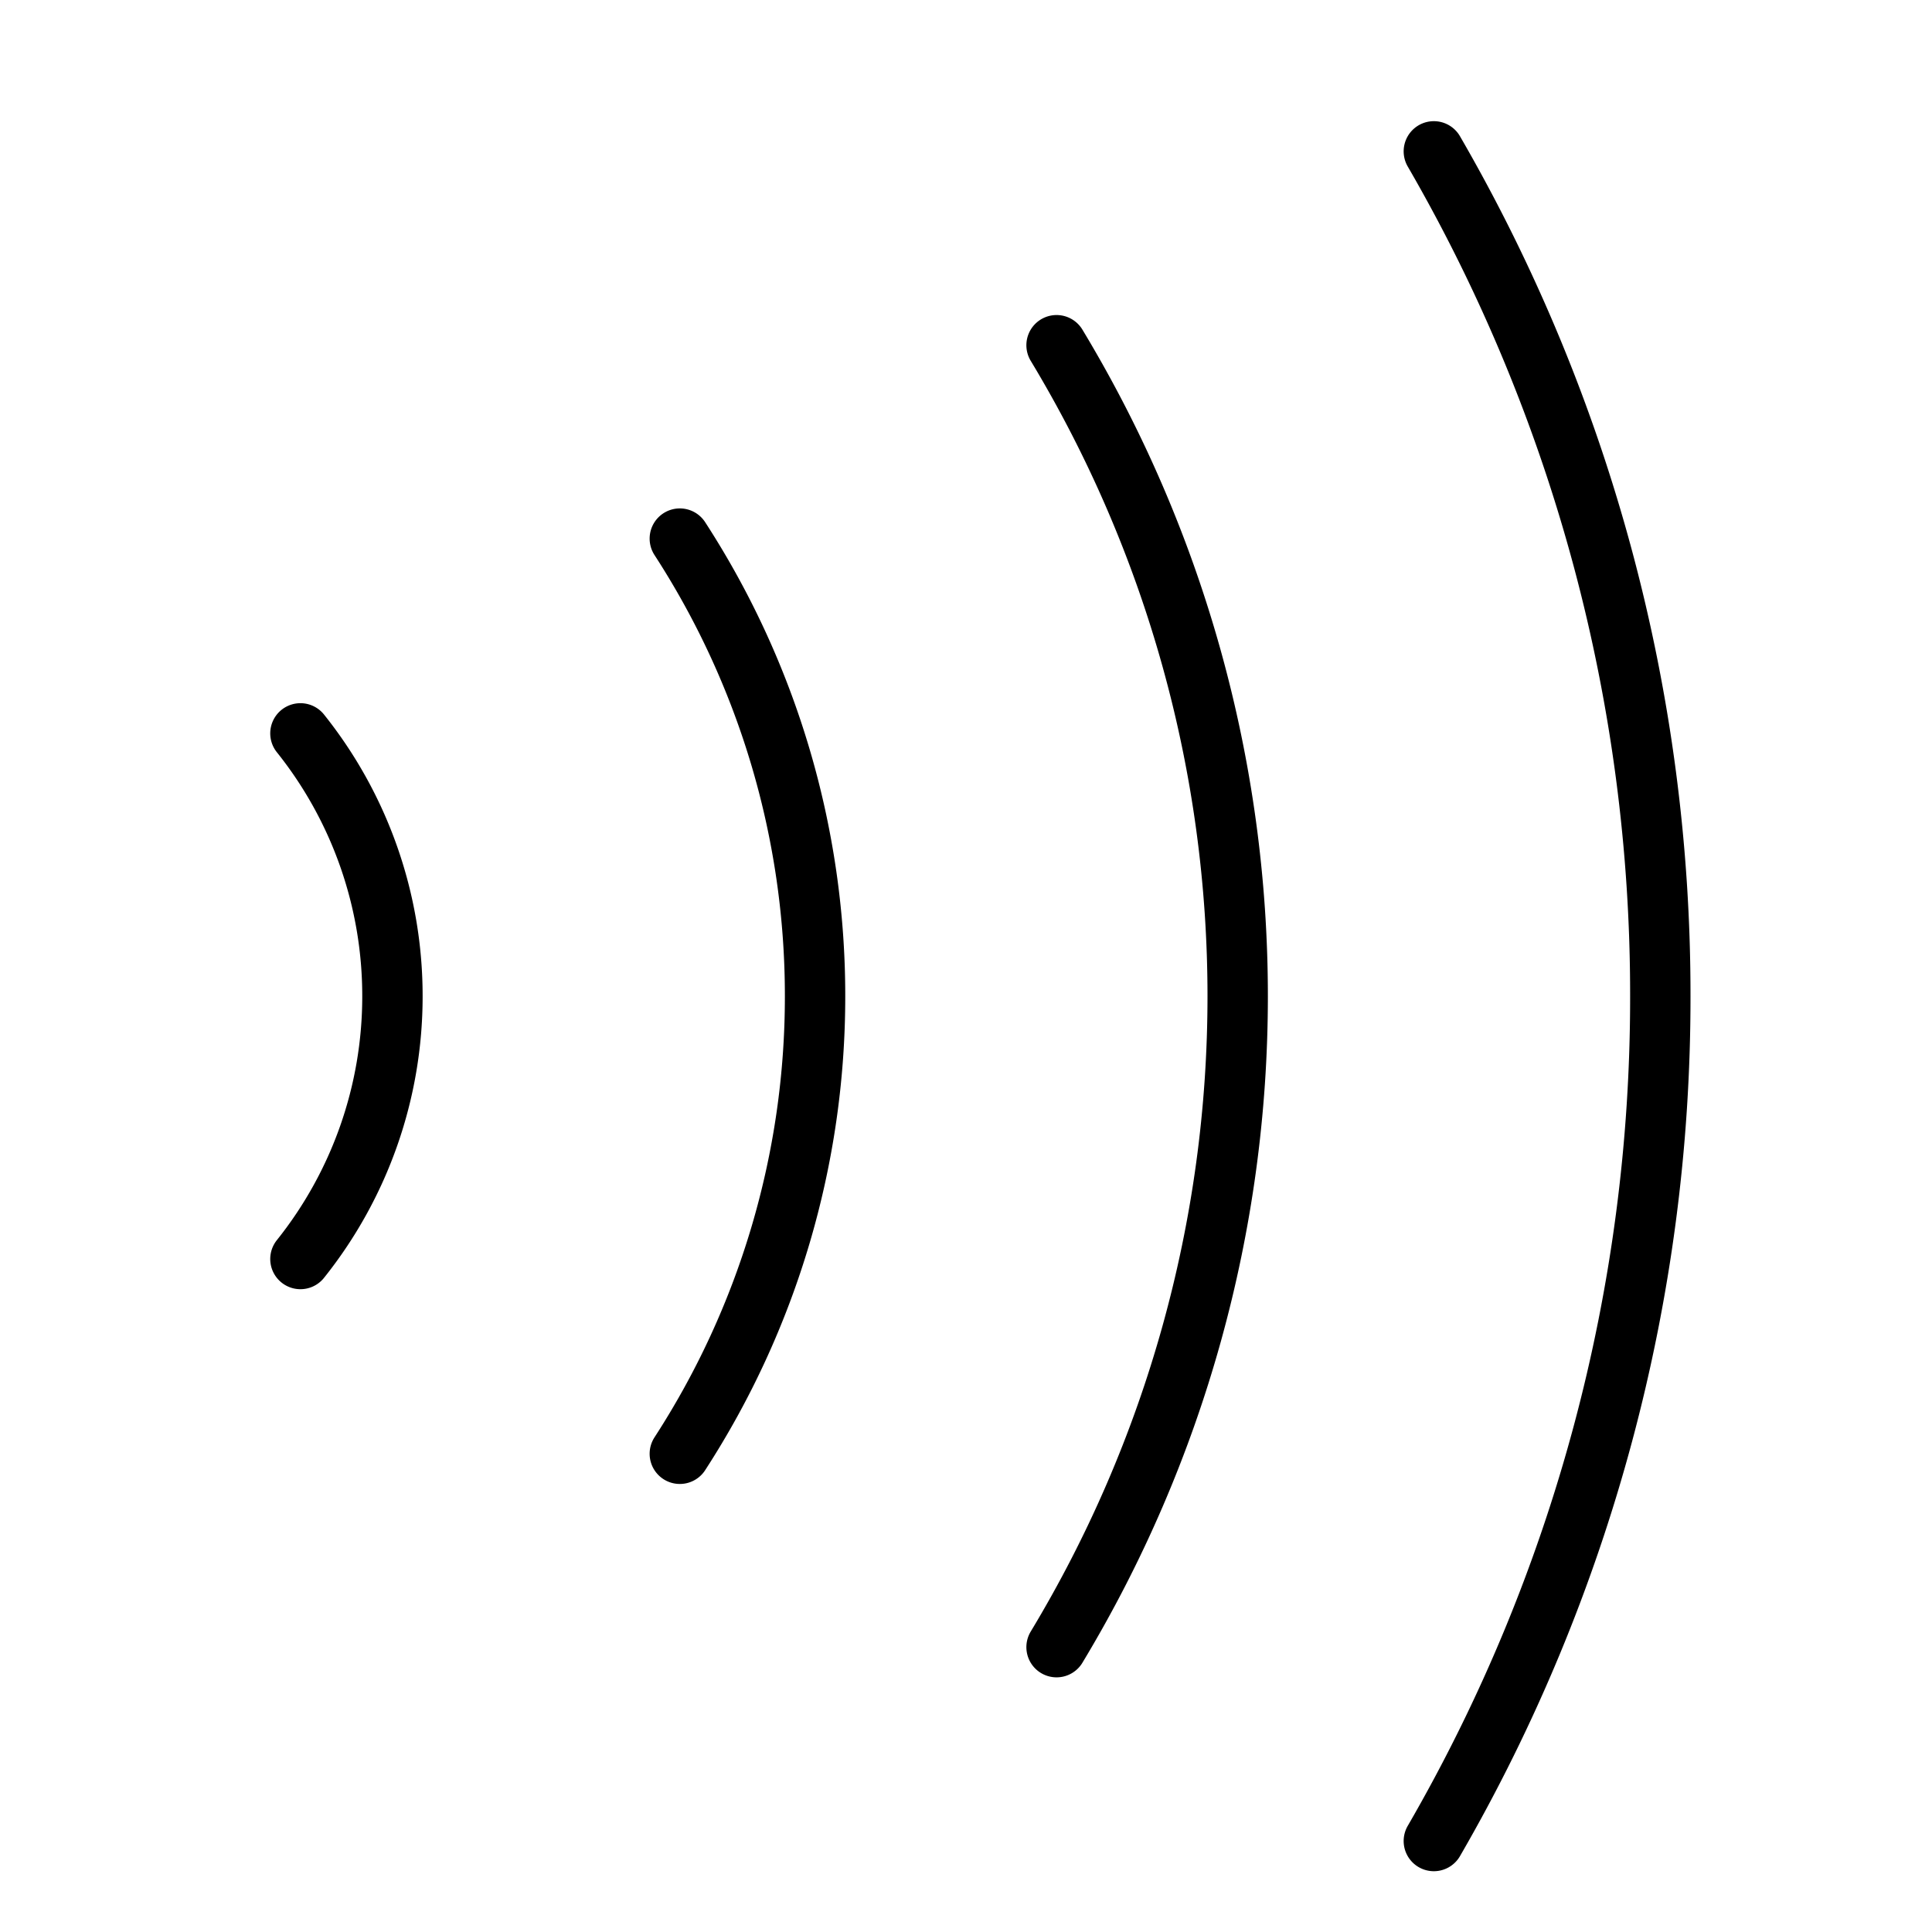 <svg xmlns="http://www.w3.org/2000/svg" viewBox="0 0 32 32"><title>contactless</title><g stroke-linecap="round" stroke-width="1" fill="none" stroke="#000000" stroke-linejoin="round" class="nc-icon-wrapper" transform="translate(0.5 0.5)"><path d="M23.249,29.993A27.865,27.865,0,0,0,27,16,27.865,27.865,0,0,0,23.249,2.007"></path><path d="M4.476,20.353A6.963,6.963,0,0,0,6,16a6.963,6.963,0,0,0-1.524-4.353" stroke="#000000"></path><path d="M10.76,23.579A13.914,13.914,0,0,0,13,16a13.914,13.914,0,0,0-2.24-7.579"></path><path d="M17,26.782A20.863,20.863,0,0,0,20,16,20.863,20.863,0,0,0,17,5.218" stroke="#000000"></path></g></svg>